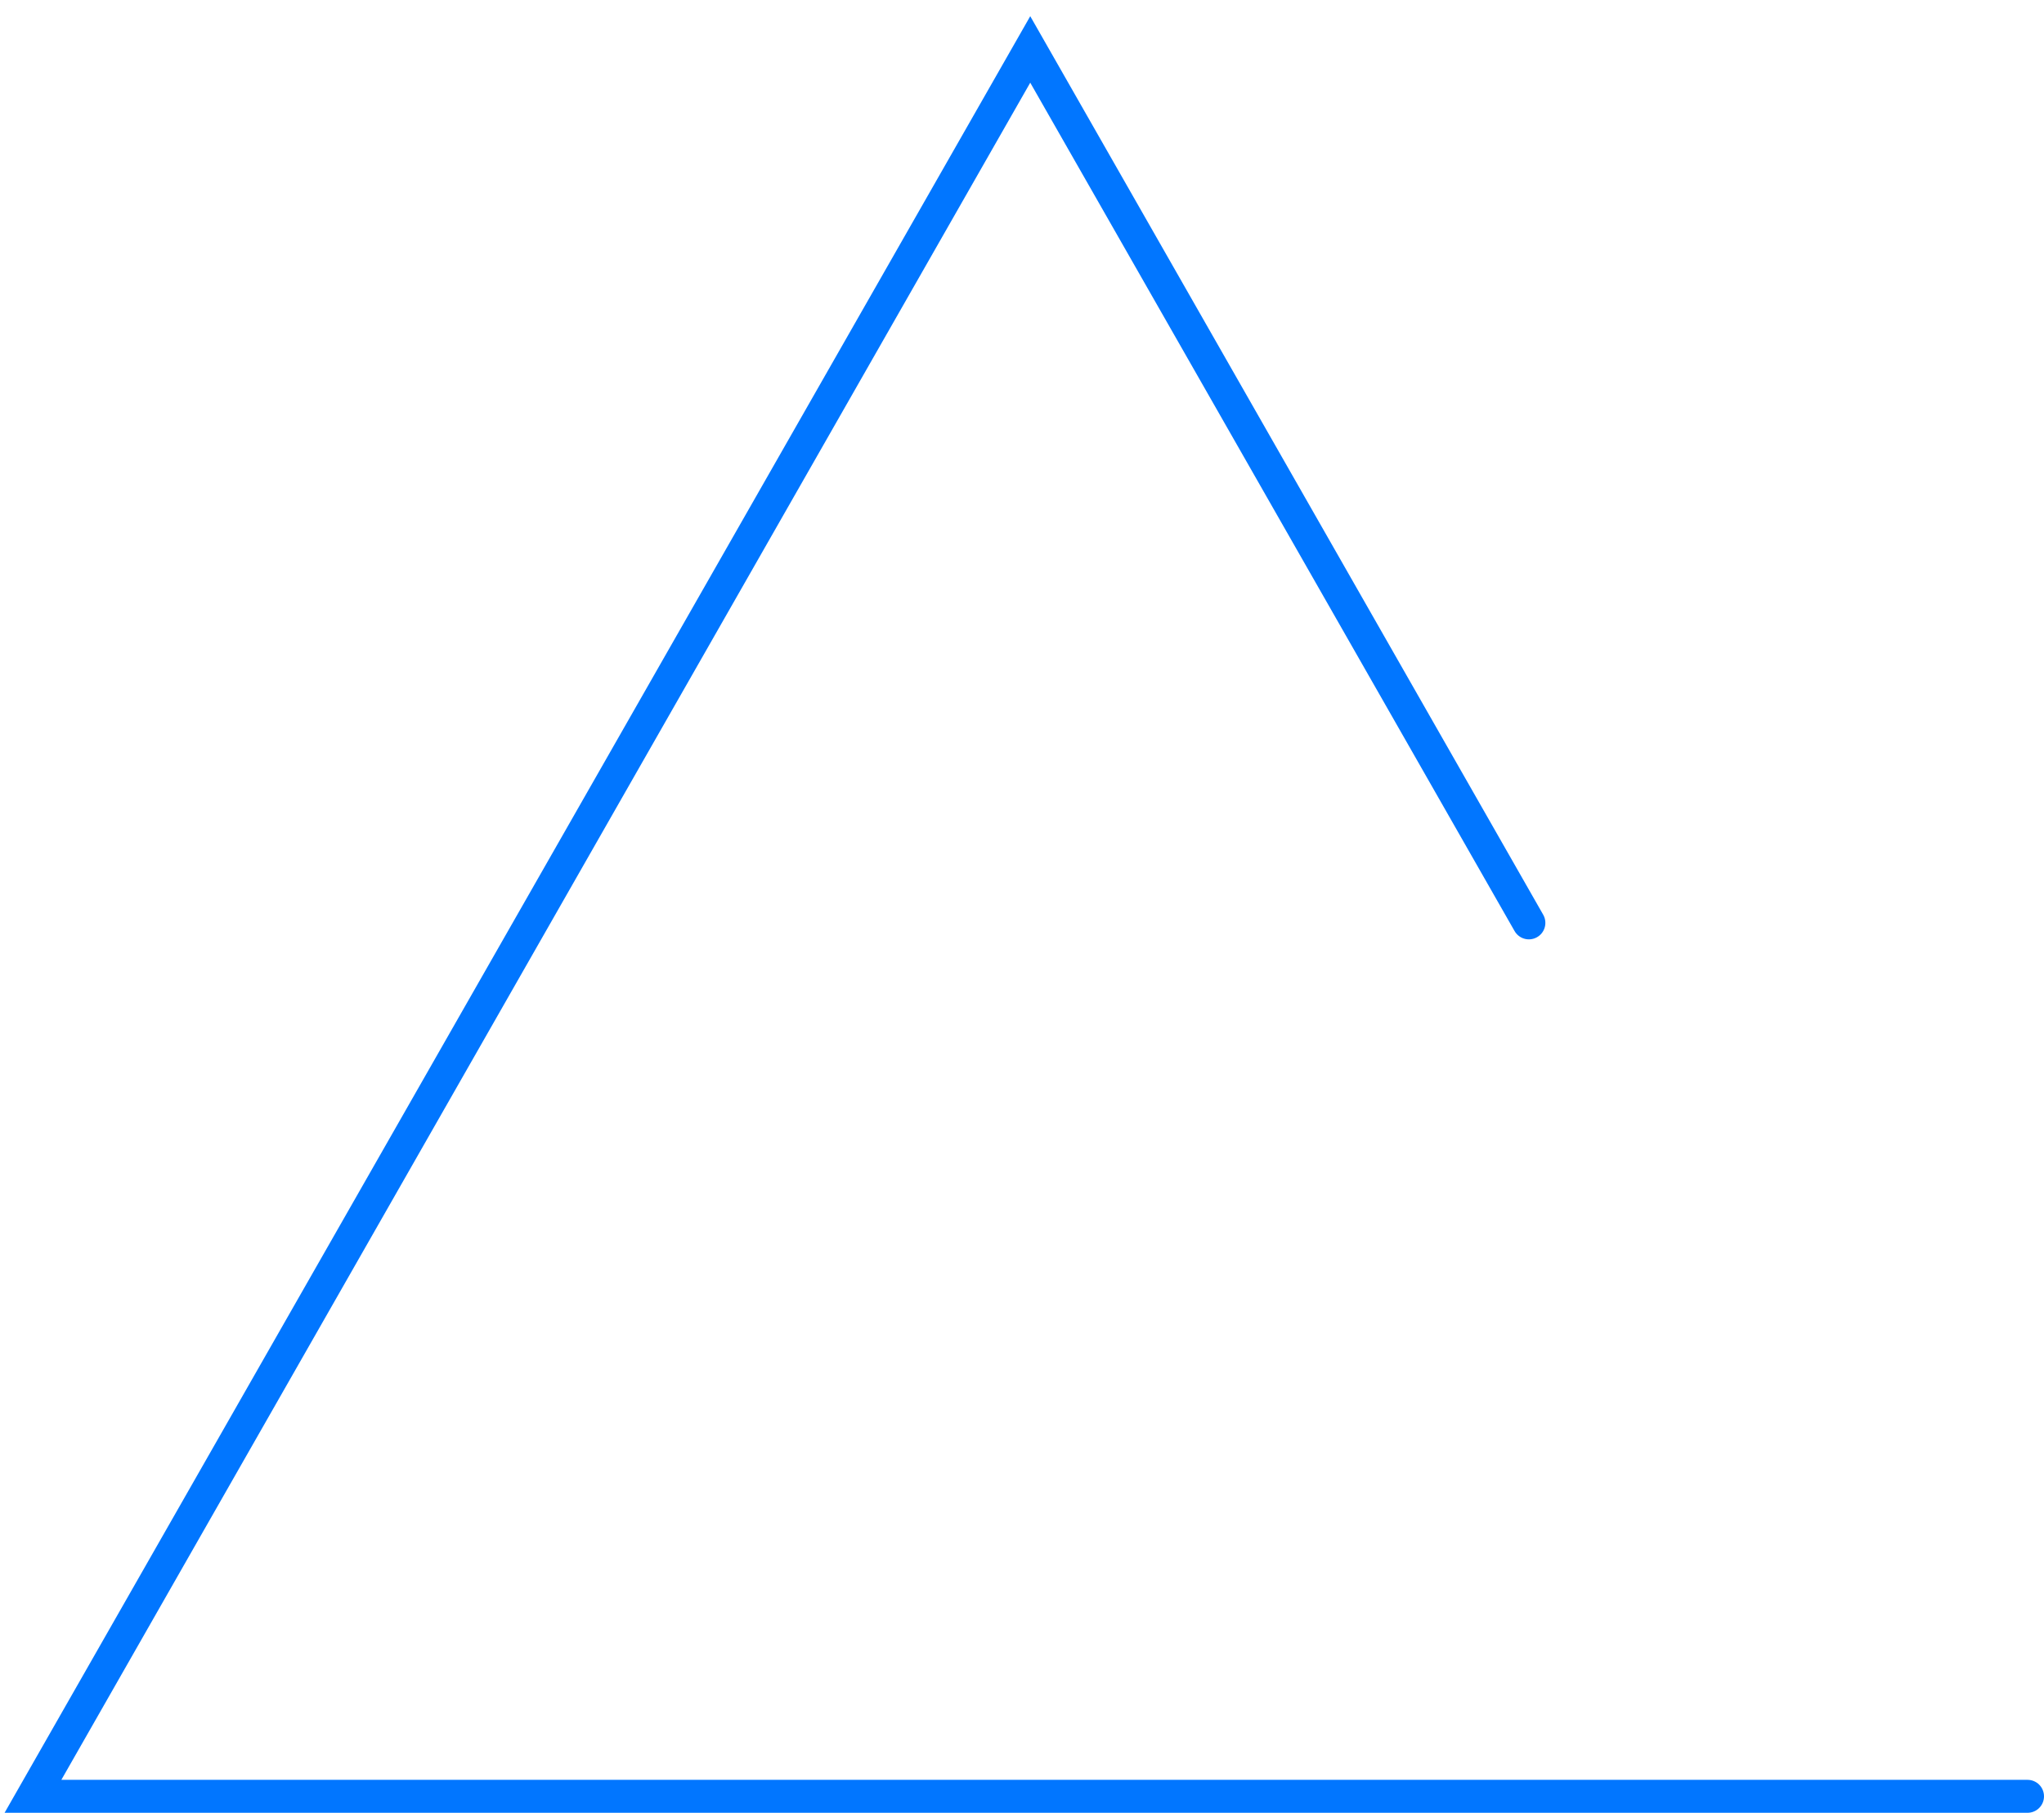 <svg width="124" height="110" viewBox="0 0 124 110" fill="none" xmlns="http://www.w3.org/2000/svg">
<path d="M123 109H2L62.5 3L92.75 56" stroke="#0176FF" stroke-width="2" stroke-linecap="round"/>
</svg>
